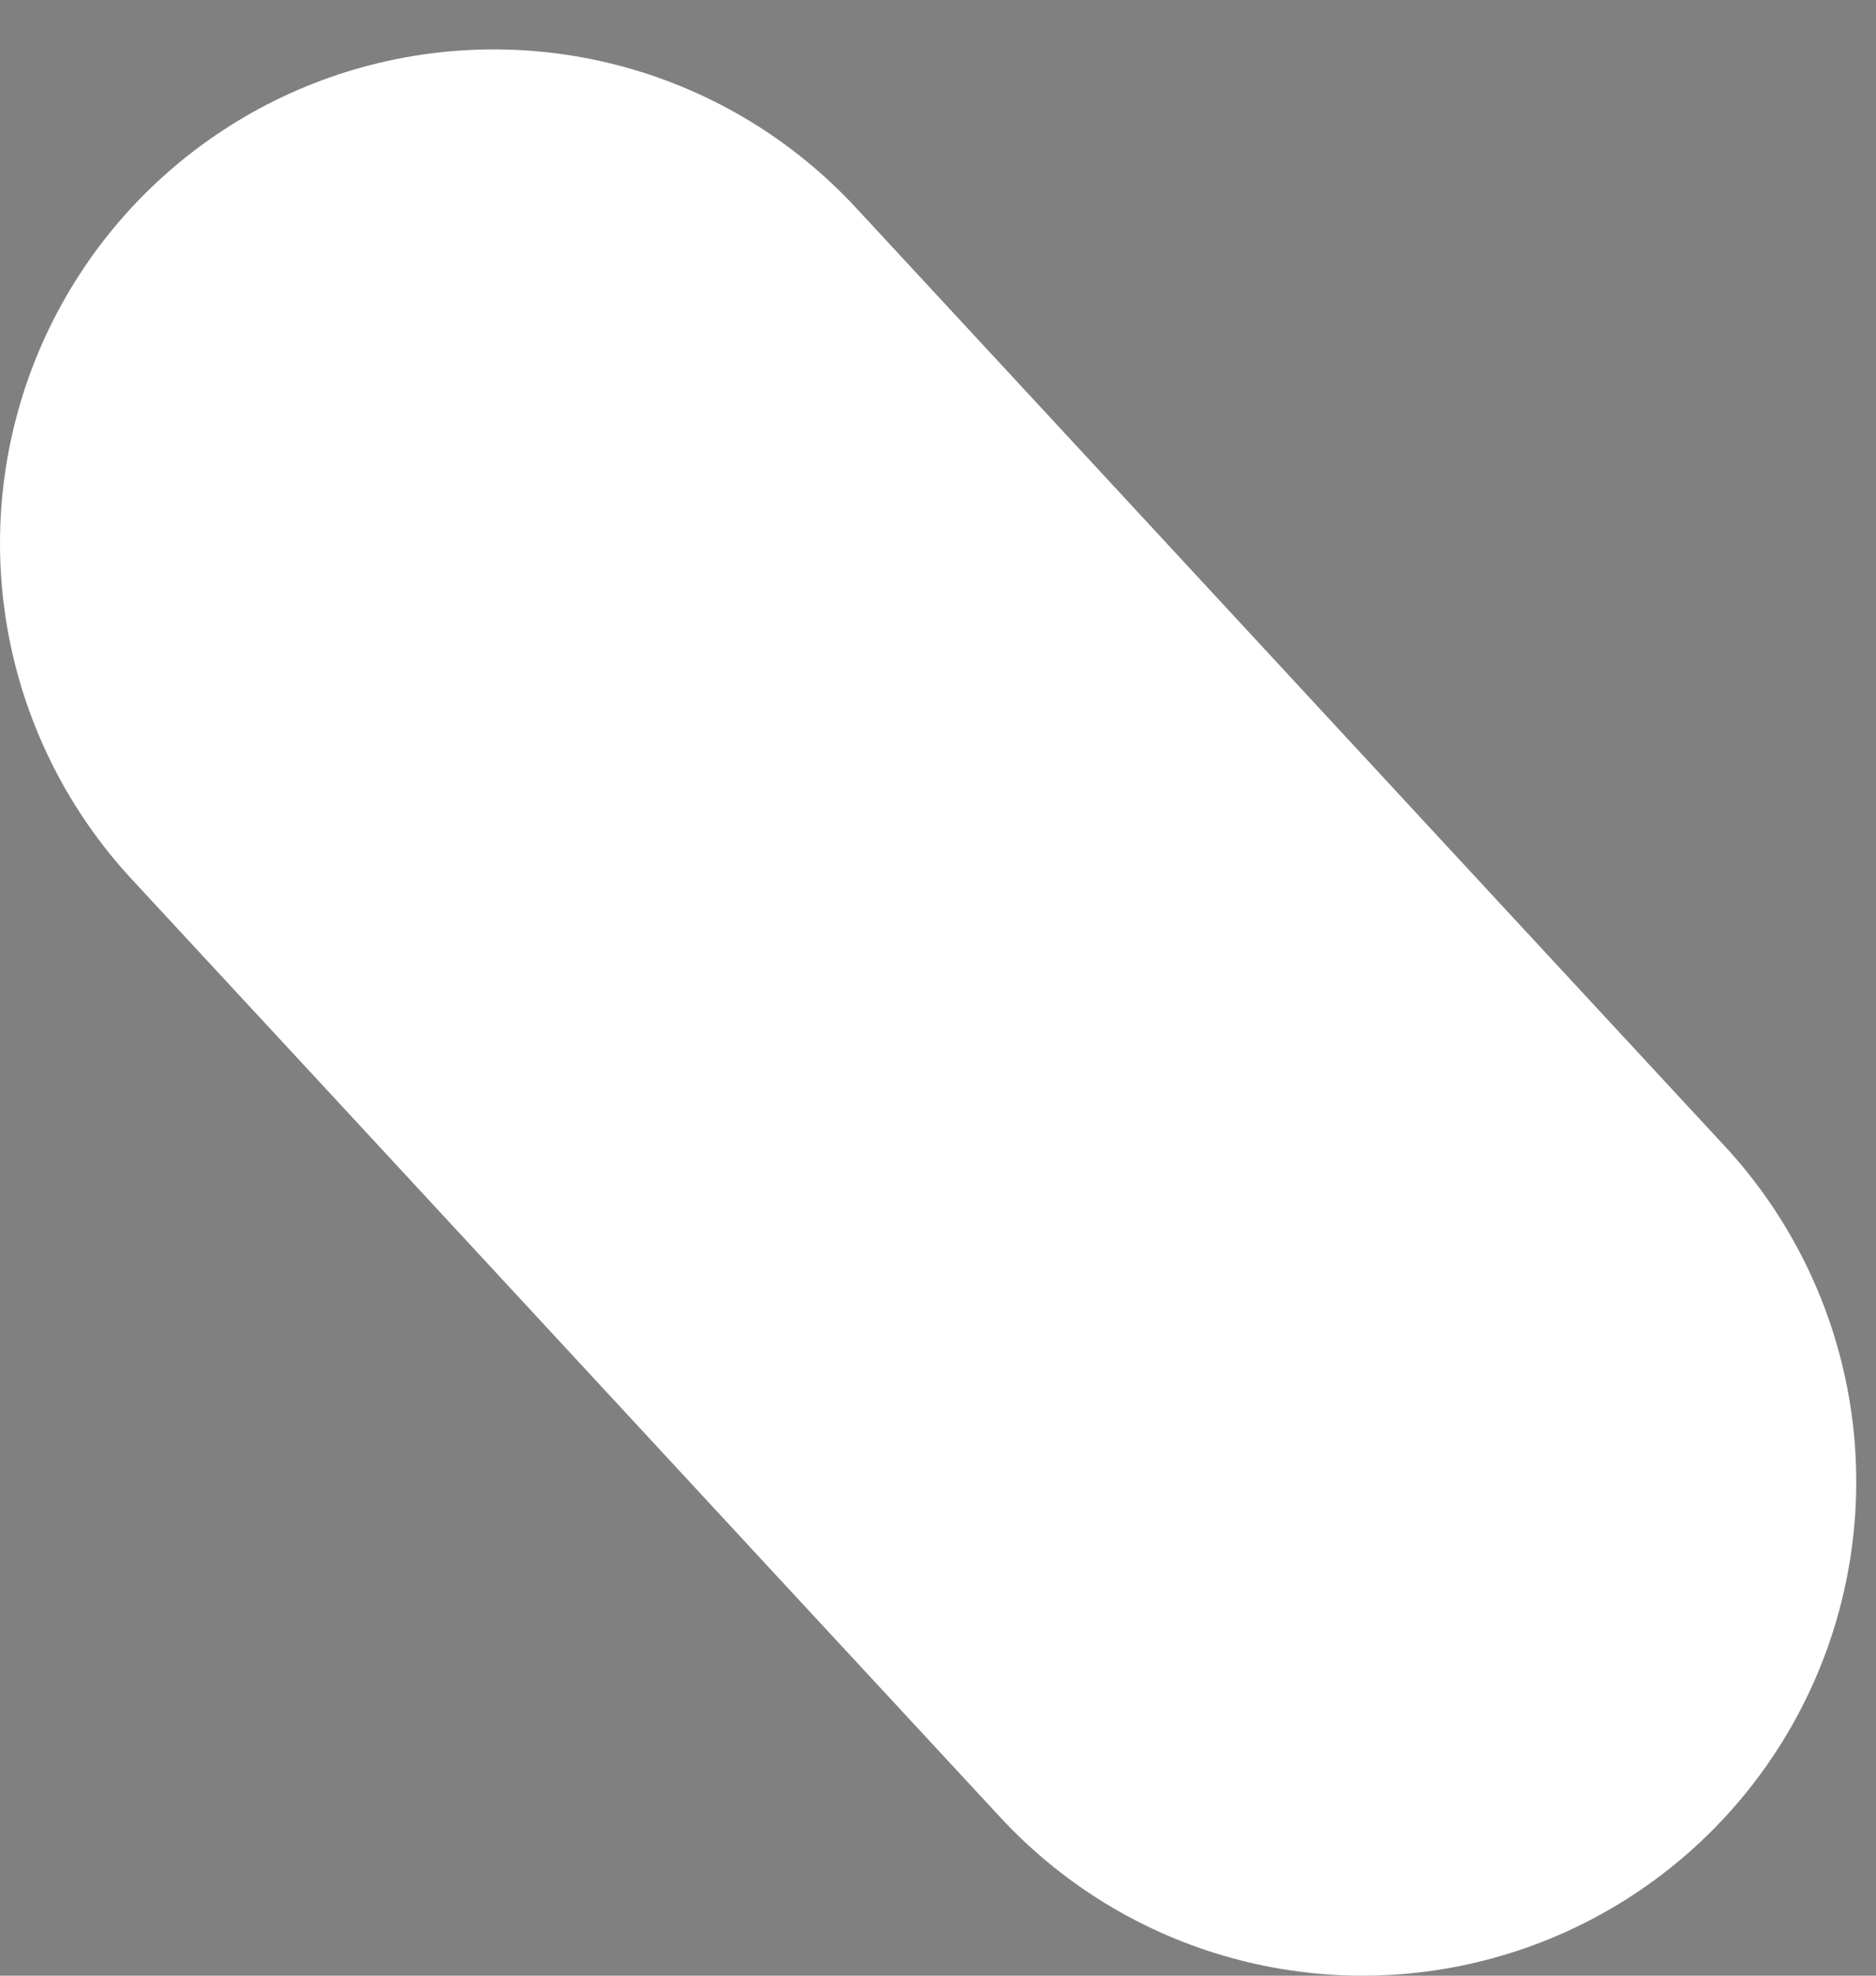 <svg width="19" height="20" viewBox="0 0 19 20" fill="none" xmlns="http://www.w3.org/2000/svg">
<rect x="0" y="0" width="19" height="20" fill="#808080" stroke="none"/>
<path d="M13.8 15C10.86 11.83 7.93 8.66 5 5.5Z" fill="black"/>
<path d="M13.8 15C10.86 11.83 7.93 8.66 5 5.5" stroke="white" stroke-width="10" stroke-miterlimit="10" stroke-linecap="round" stroke-linejoin="round"/>
</svg>
